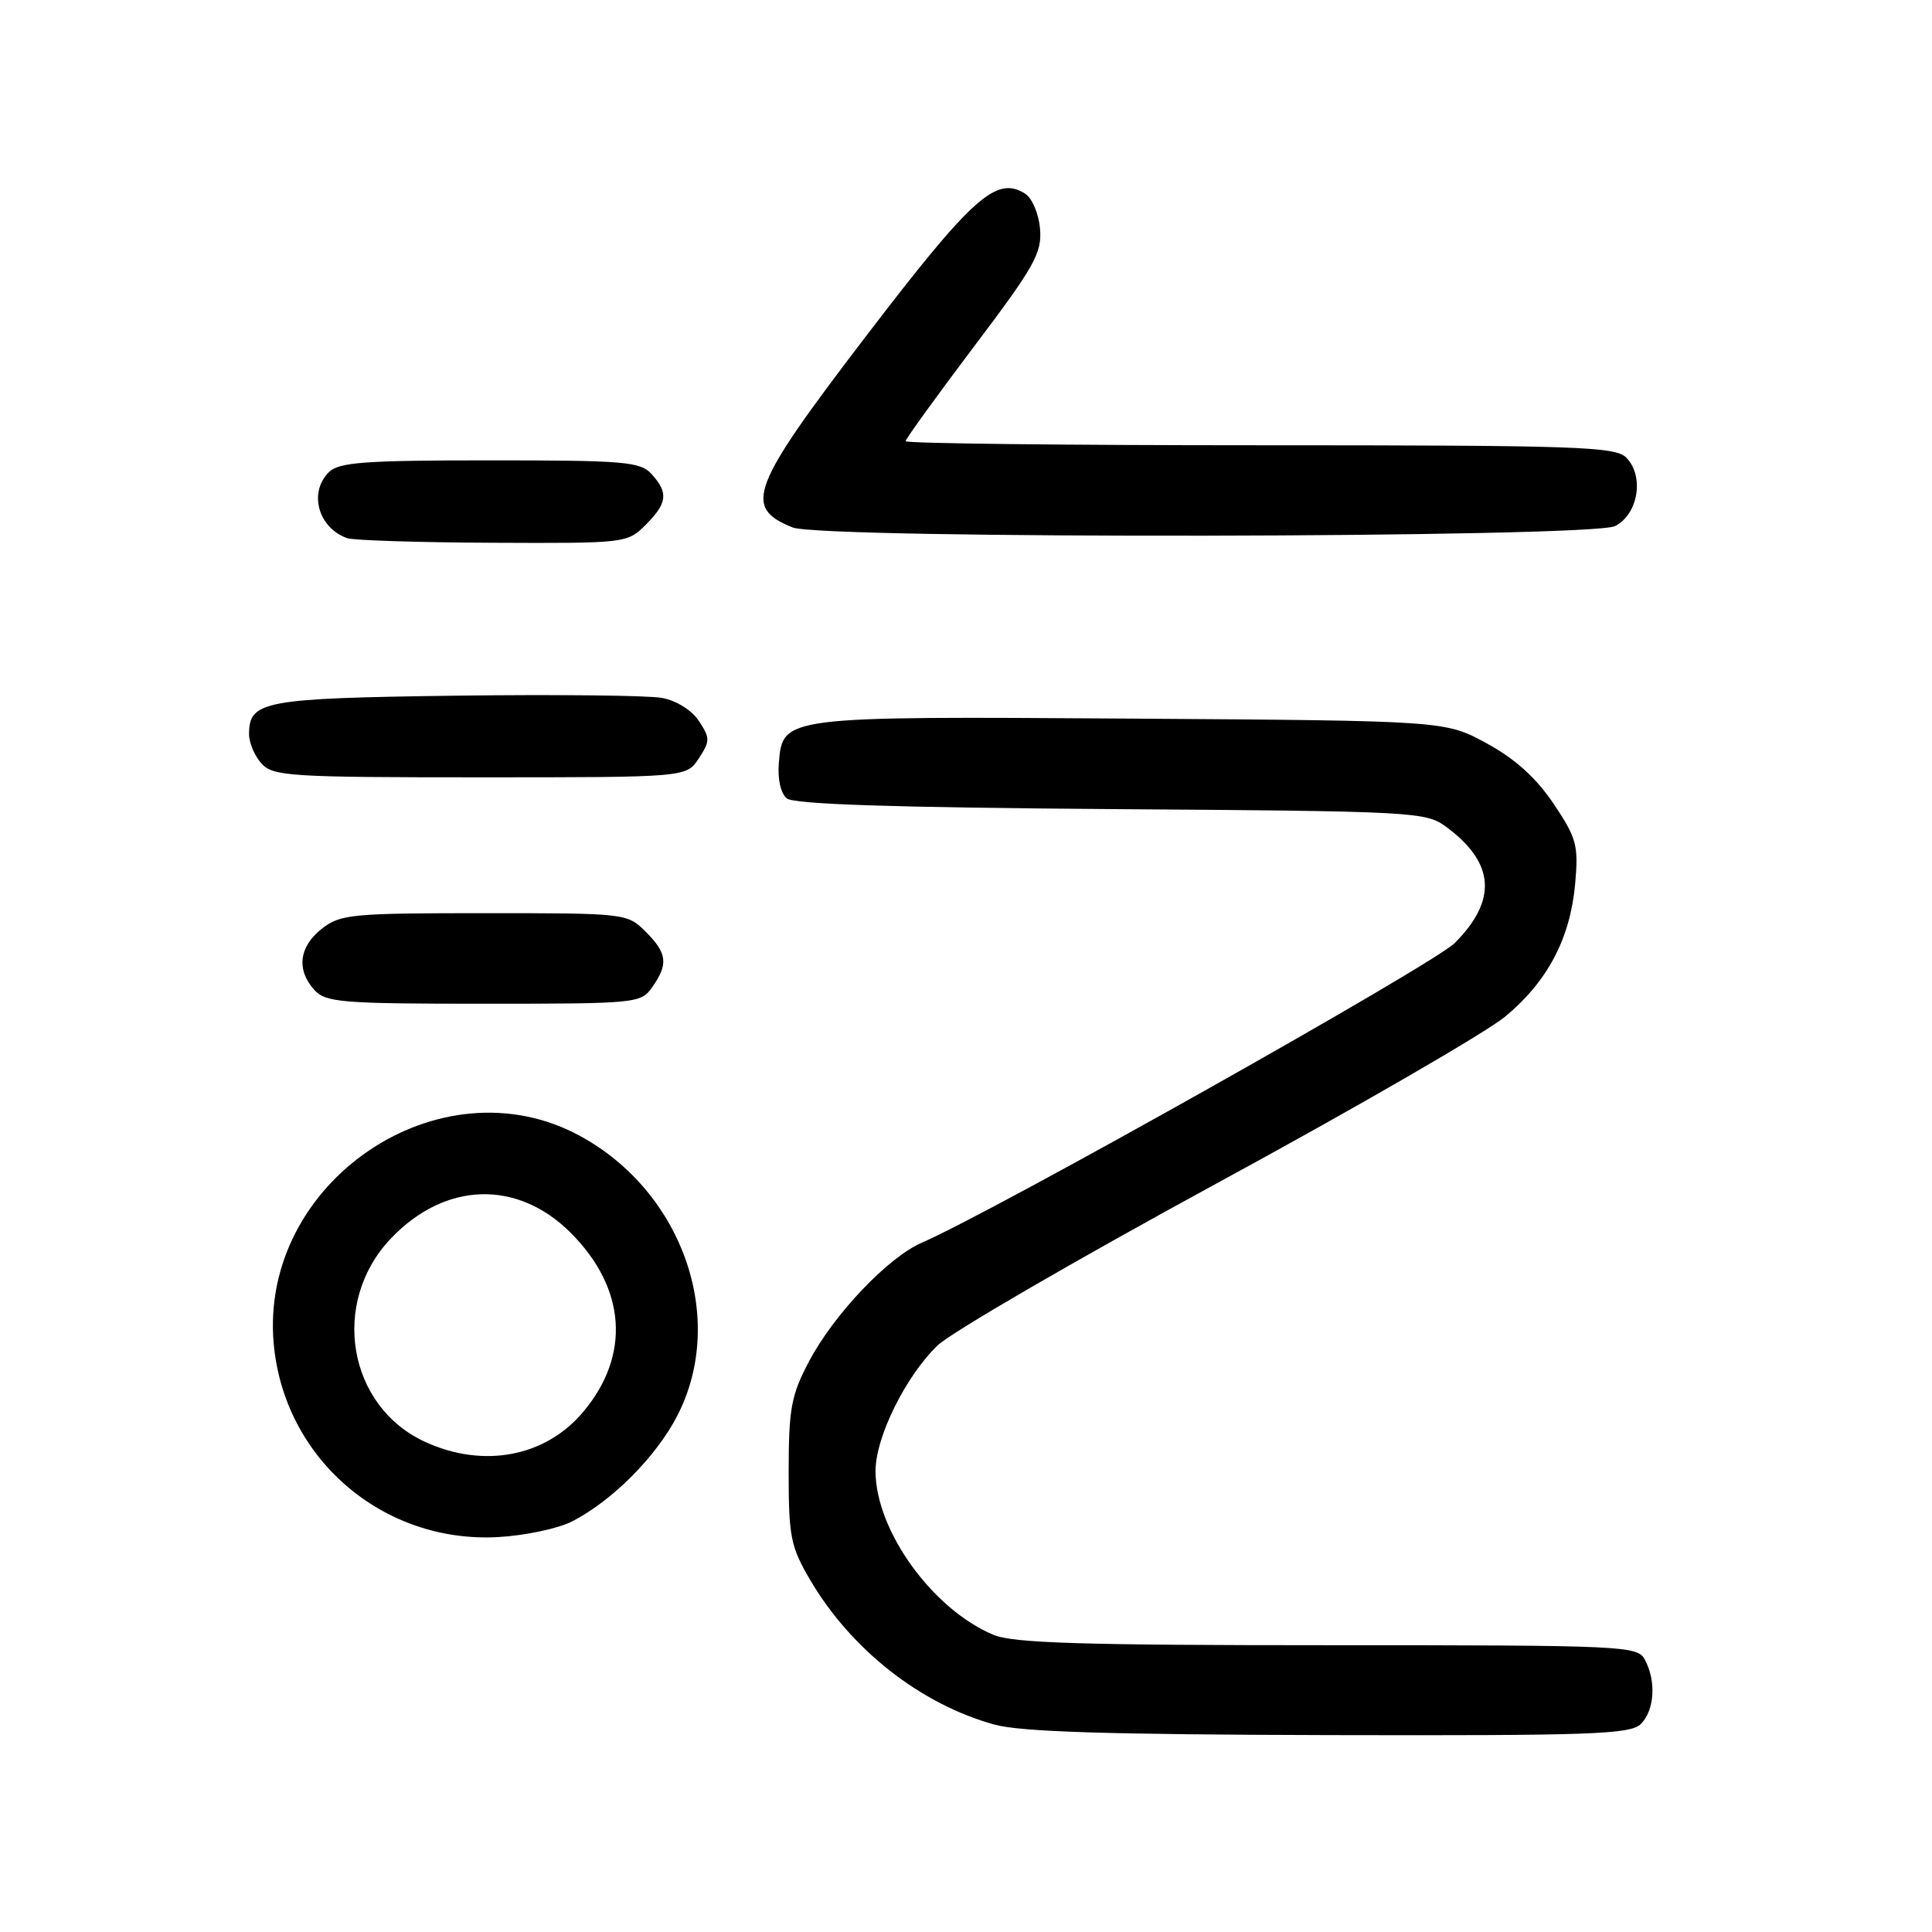 <?xml version="1.0" encoding="UTF-8" standalone="no"?>
<!DOCTYPE svg PUBLIC "-//W3C//DTD SVG 1.1//EN" "http://www.w3.org/Graphics/SVG/1.1/DTD/svg11.dtd" >
<svg xmlns="http://www.w3.org/2000/svg" xmlns:xlink="http://www.w3.org/1999/xlink" version="1.1" viewBox="0 0 256 256">
 <g >
 <path fill="currentColor"
d=" M 217.43 228.43 C 219.23 226.63 219.48 222.76 217.96 219.93 C 216.97 218.07 215.44 218.00 175.93 218.00 C 143.41 218.00 134.26 217.72 131.65 216.63 C 123.55 213.24 116.03 202.81 116.01 194.95 C 116.00 190.45 119.99 182.37 124.23 178.28 C 126.03 176.55 142.68 166.89 161.23 156.80 C 179.78 146.72 196.99 136.76 199.49 134.67 C 205.11 129.98 208.07 124.32 208.72 117.07 C 209.17 112.00 208.91 111.05 205.86 106.50 C 203.54 103.06 200.79 100.57 197.00 98.50 C 191.50 95.50 191.50 95.50 150.00 95.22 C 103.62 94.91 103.72 94.90 103.20 101.11 C 103.02 103.22 103.45 105.13 104.25 105.79 C 105.19 106.57 118.33 107.00 147.23 107.21 C 187.70 107.49 188.93 107.56 191.68 109.60 C 198.07 114.35 198.42 119.27 192.77 124.95 C 189.96 127.78 131.78 160.49 122.17 164.65 C 117.67 166.60 110.48 174.17 107.19 180.41 C 104.83 184.89 104.51 186.63 104.50 195.00 C 104.50 203.65 104.76 204.93 107.35 209.35 C 112.78 218.59 122.01 225.83 131.78 228.52 C 135.26 229.48 146.94 229.84 176.18 229.91 C 211.00 229.99 216.05 229.81 217.43 228.43 Z  M 75.82 201.59 C 81.17 198.83 86.97 192.99 89.76 187.56 C 96.34 174.74 90.49 157.94 76.86 150.52 C 58.27 140.40 34.33 156.65 36.27 178.07 C 37.65 193.28 50.71 204.52 66.01 203.67 C 69.59 203.47 74.00 202.53 75.82 201.59 Z  M 86.44 130.78 C 88.58 127.73 88.41 126.31 85.55 123.45 C 83.11 121.02 82.92 121.00 64.18 121.00 C 46.56 121.00 45.09 121.14 42.63 123.07 C 39.62 125.44 39.25 128.52 41.65 131.17 C 43.16 132.83 45.23 133.00 64.10 133.00 C 84.45 133.00 84.92 132.95 86.44 130.78 Z  M 92.59 100.50 C 94.10 98.20 94.10 97.80 92.62 95.55 C 91.69 94.12 89.64 92.84 87.74 92.48 C 85.94 92.14 73.63 92.01 60.39 92.18 C 34.90 92.52 33.00 92.87 33.00 97.29 C 33.00 98.42 33.74 100.17 34.65 101.17 C 36.18 102.86 38.43 103.00 63.63 103.00 C 90.95 103.00 90.95 103.00 92.59 100.50 Z  M 85.55 69.55 C 88.43 66.66 88.59 65.31 86.35 62.83 C 84.85 61.17 82.80 61.00 64.92 61.00 C 48.27 61.00 44.89 61.25 43.57 62.57 C 40.87 65.27 42.16 69.94 46.00 71.31 C 46.83 71.60 55.51 71.88 65.30 71.92 C 82.90 72.00 83.12 71.97 85.55 69.55 Z  M 214.00 69.71 C 217.08 68.16 217.91 63.06 215.48 60.63 C 214.03 59.17 208.92 59.00 166.93 59.00 C 141.12 59.00 120.00 58.76 120.00 58.46 C 120.00 58.16 124.08 52.52 129.06 45.92 C 137.10 35.28 138.08 33.52 137.81 30.31 C 137.63 28.27 136.76 26.24 135.80 25.64 C 132.01 23.27 128.84 26.11 114.77 44.52 C 99.42 64.60 98.41 67.24 105.03 69.89 C 108.96 71.46 210.86 71.29 214.00 69.71 Z  M 56.40 191.09 C 46.07 186.40 43.71 172.59 51.80 164.10 C 58.97 156.57 68.53 156.27 75.62 163.35 C 82.97 170.71 83.59 179.58 77.27 187.09 C 72.28 193.03 64.11 194.59 56.40 191.09 Z "/>
</g>
</svg>